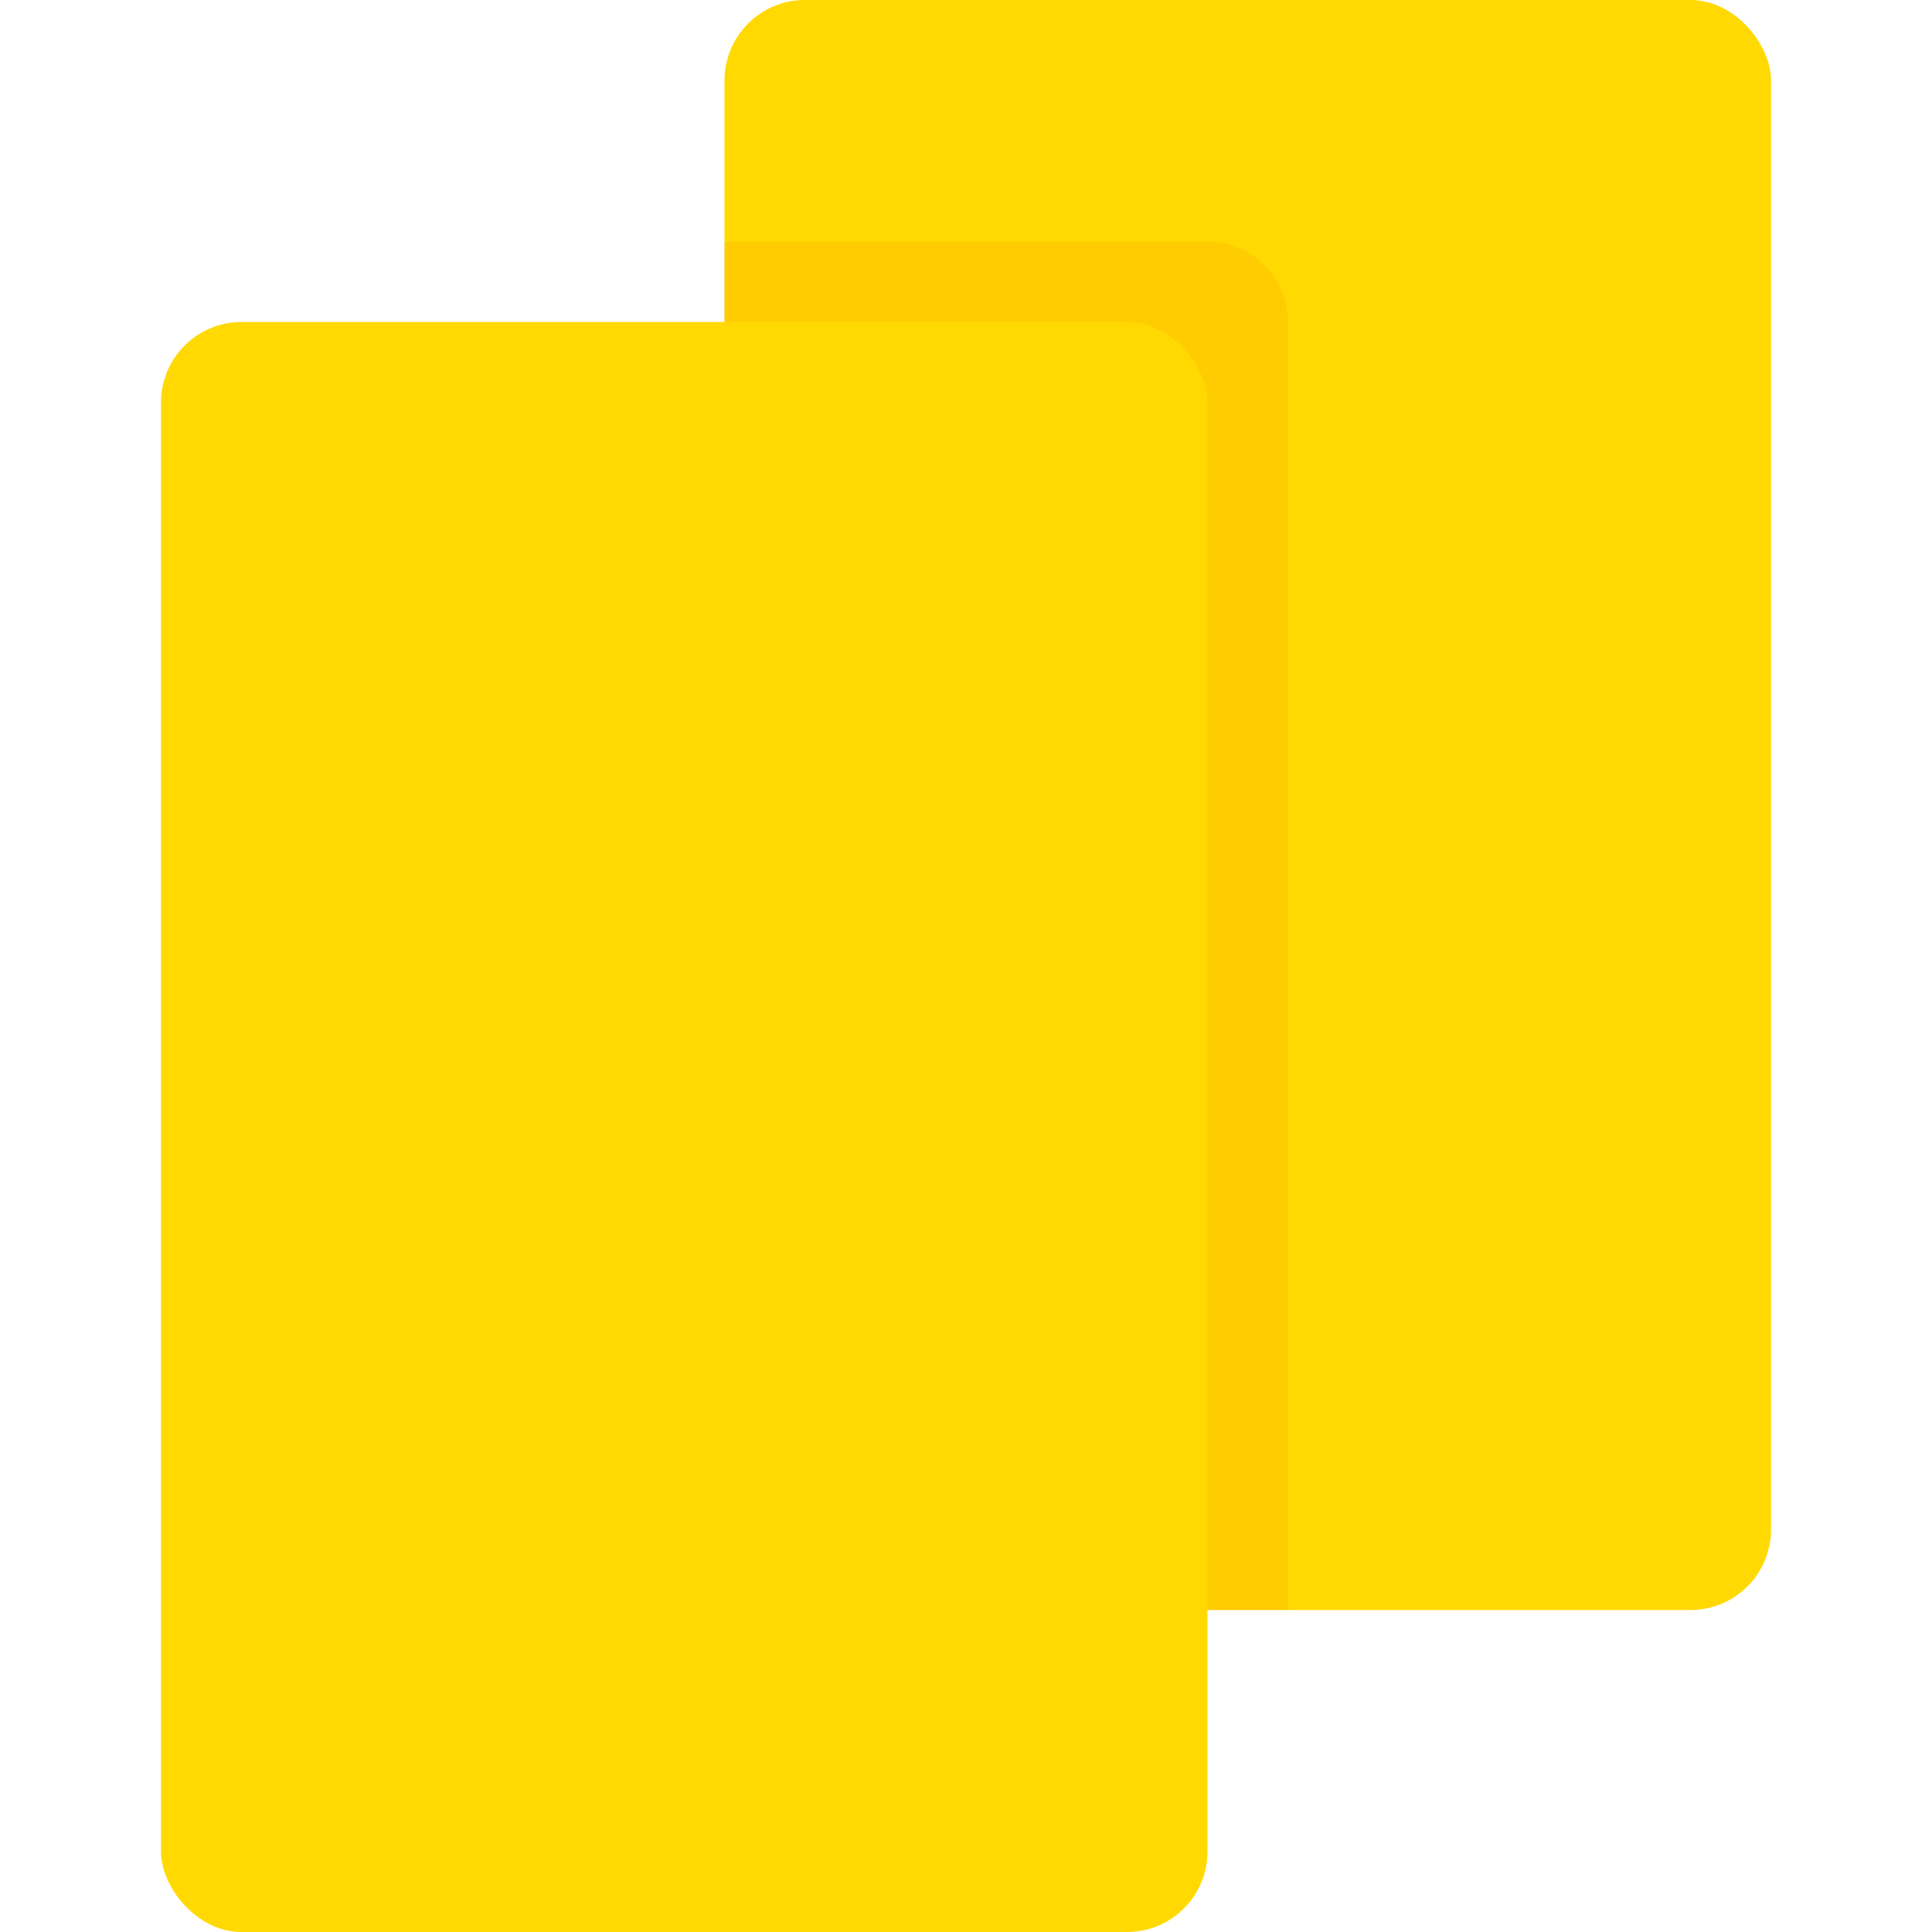 <svg width="24" height="24" viewBox="0 0 24 24" fill="none" xmlns="http://www.w3.org/2000/svg">
<rect x="9" width="13" height="20" rx="1" fill="#FFD901"/>
<path opacity="0.3" d="M9 3H15C15.552 3 16 3.448 16 4V20H10C9.448 20 9 19.552 9 19V3Z" fill="#FFAD00"/>
<rect x="2" y="4" width="13" height="20" rx="1" fill="#FFD901"/>
</svg>
